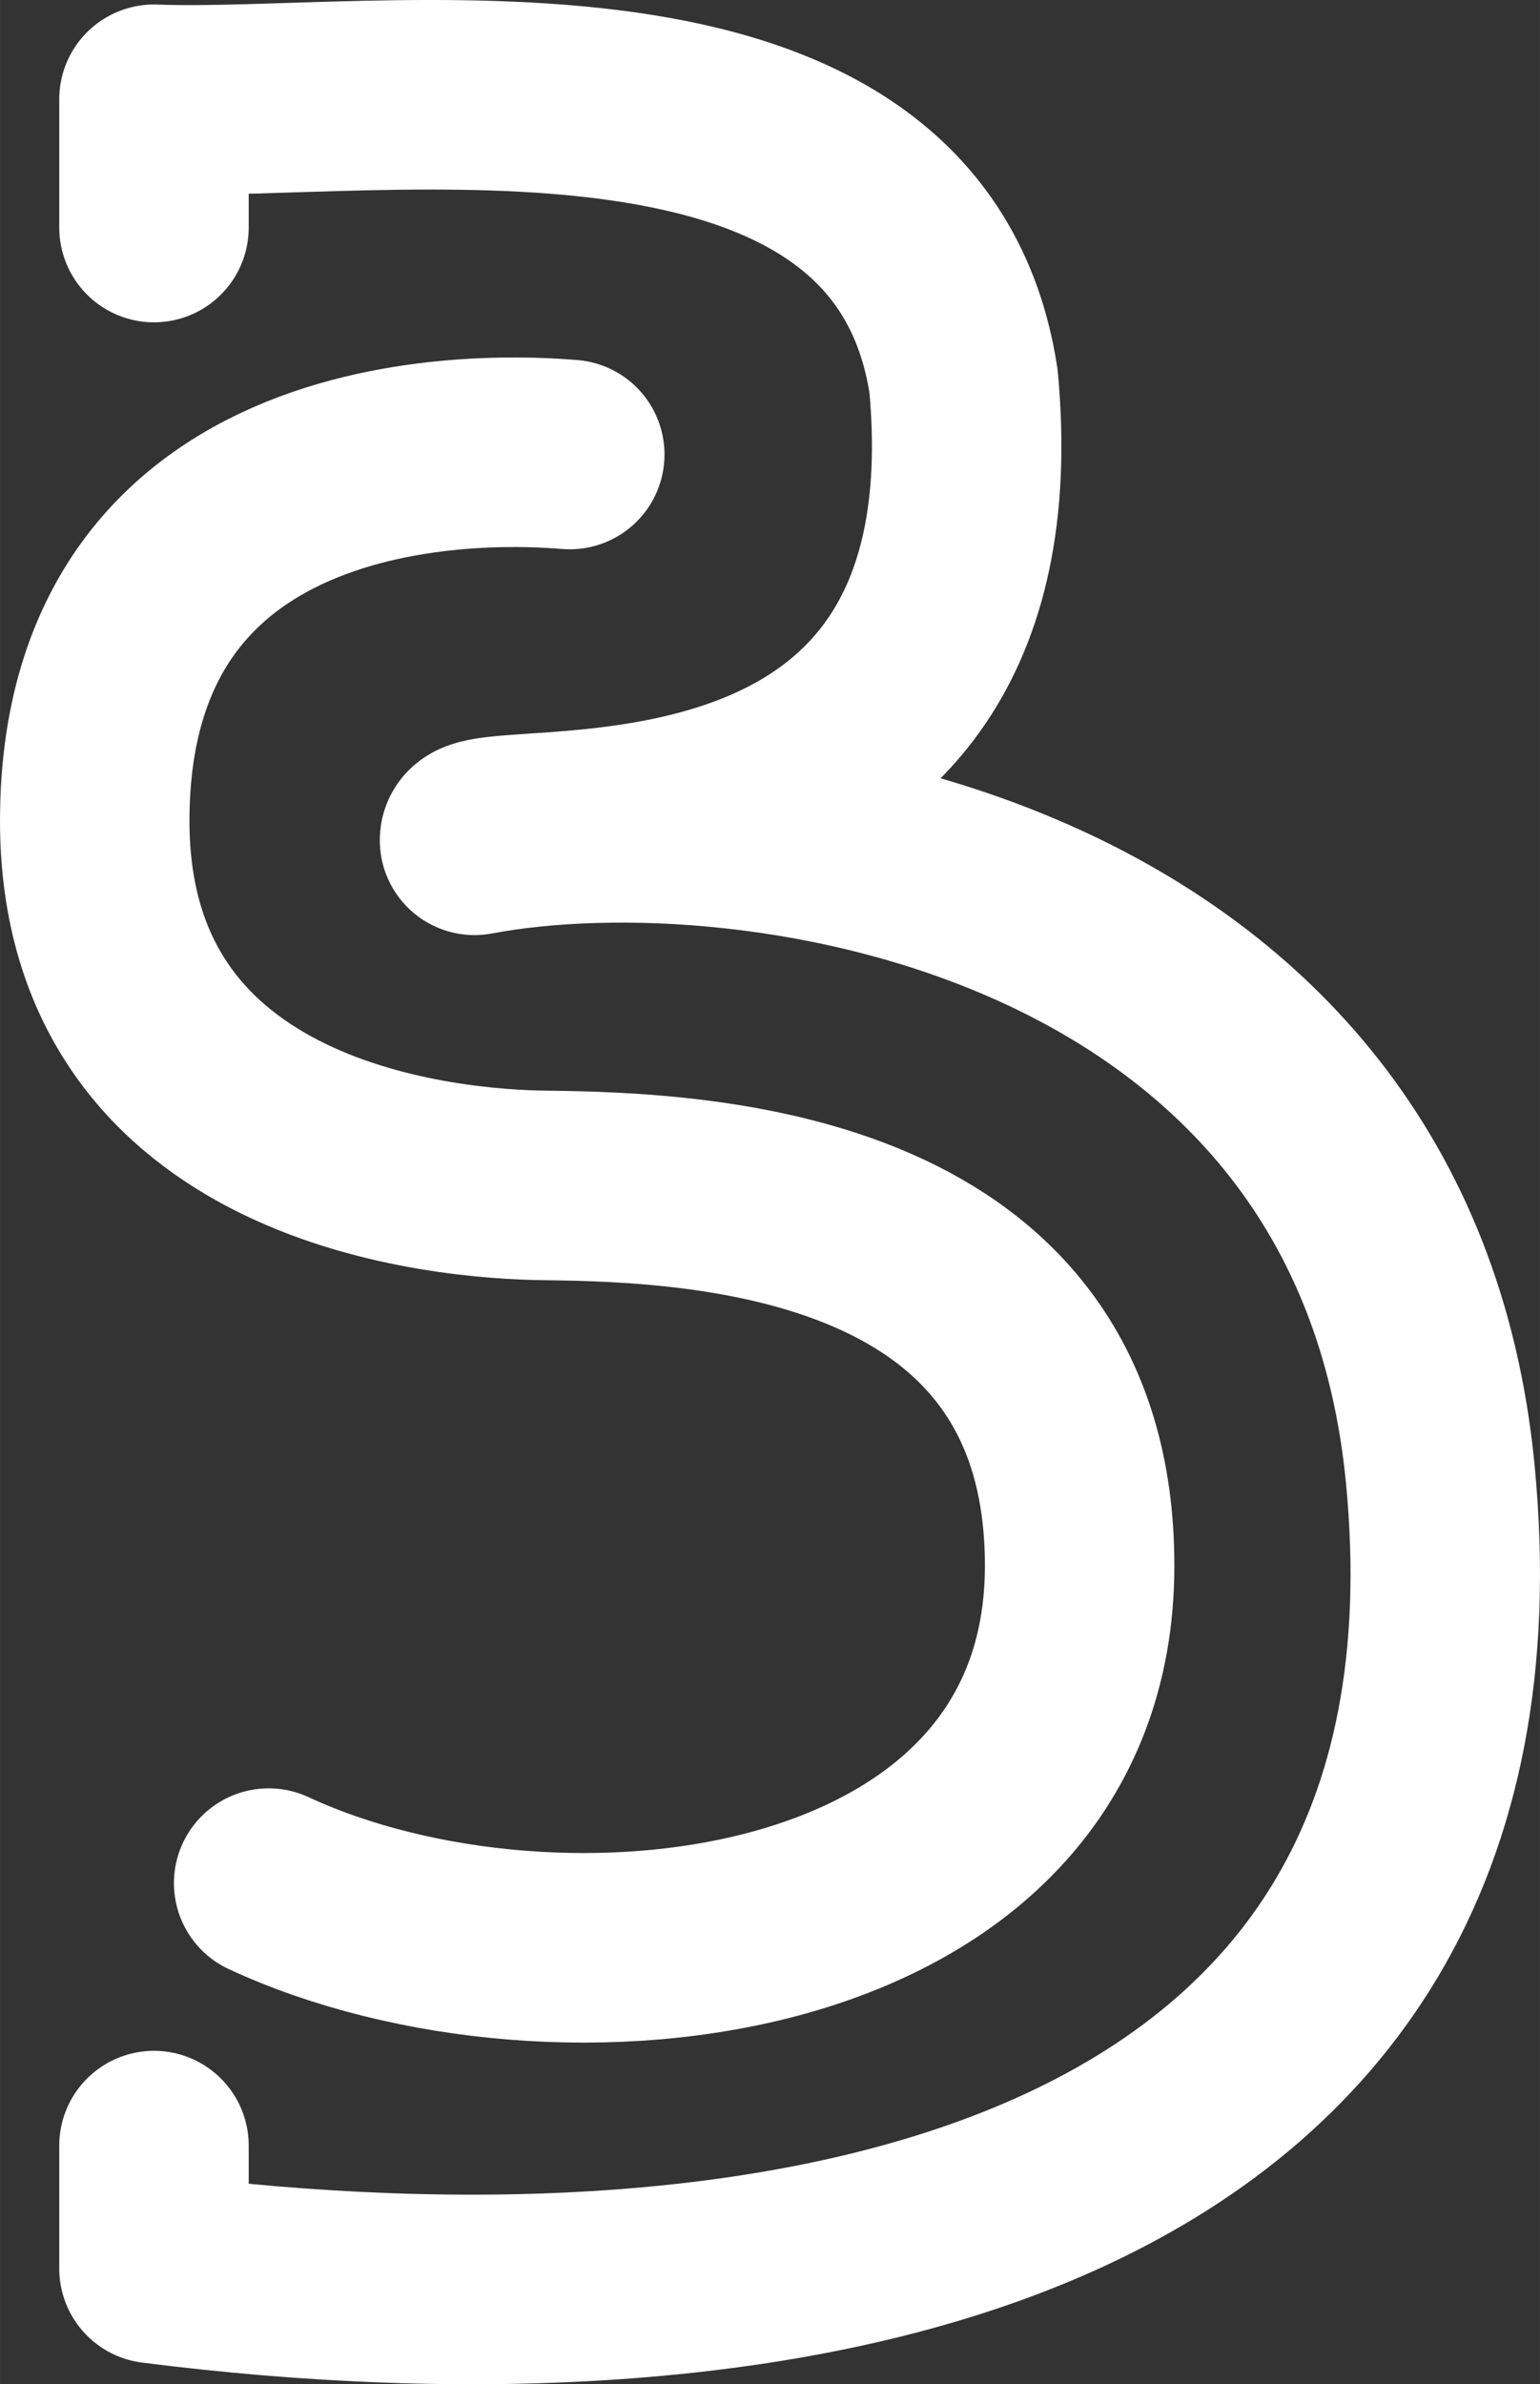 <?xml version="1.0" encoding="UTF-8"?>
<svg width="43.014mm" height="66.558mm" viewBox="0 0 121.928 188.67" xmlns="http://www.w3.org/2000/svg">
<rect x="0" y="0" width="121.928" height="188.67" fill="#333333" stroke="none"/>
<defs>
<style>.a{fill:none;stroke:#fff;stroke-linecap:round;stroke-linejoin:round;stroke-width:15px;}</style>
</defs>
<title>logo</title>
<path class="a" transform="translate(0 -.004)" d="M45.11,35.97c-1.92-.11-37.61-3.83-37.61,29,0,26.66,28.14,28.76,35.69,28.84,12.74.14,42.29,1.45,42.29,30.09,0,31.05-41.4,35.71-64.21,25.12"/>
<path class="a" transform="translate(0 -.004)" d="m12.19 169.79v9.73c48.69 6.2 107.65-3 101.84-62.91-4.53-46.64-54.3-54.28-76.46-50.11-0.22-3 42.57 5.39 38.72-36.31-4.41-29-46.35-21.64-64.1-22.33v10.15"/>
</svg>
